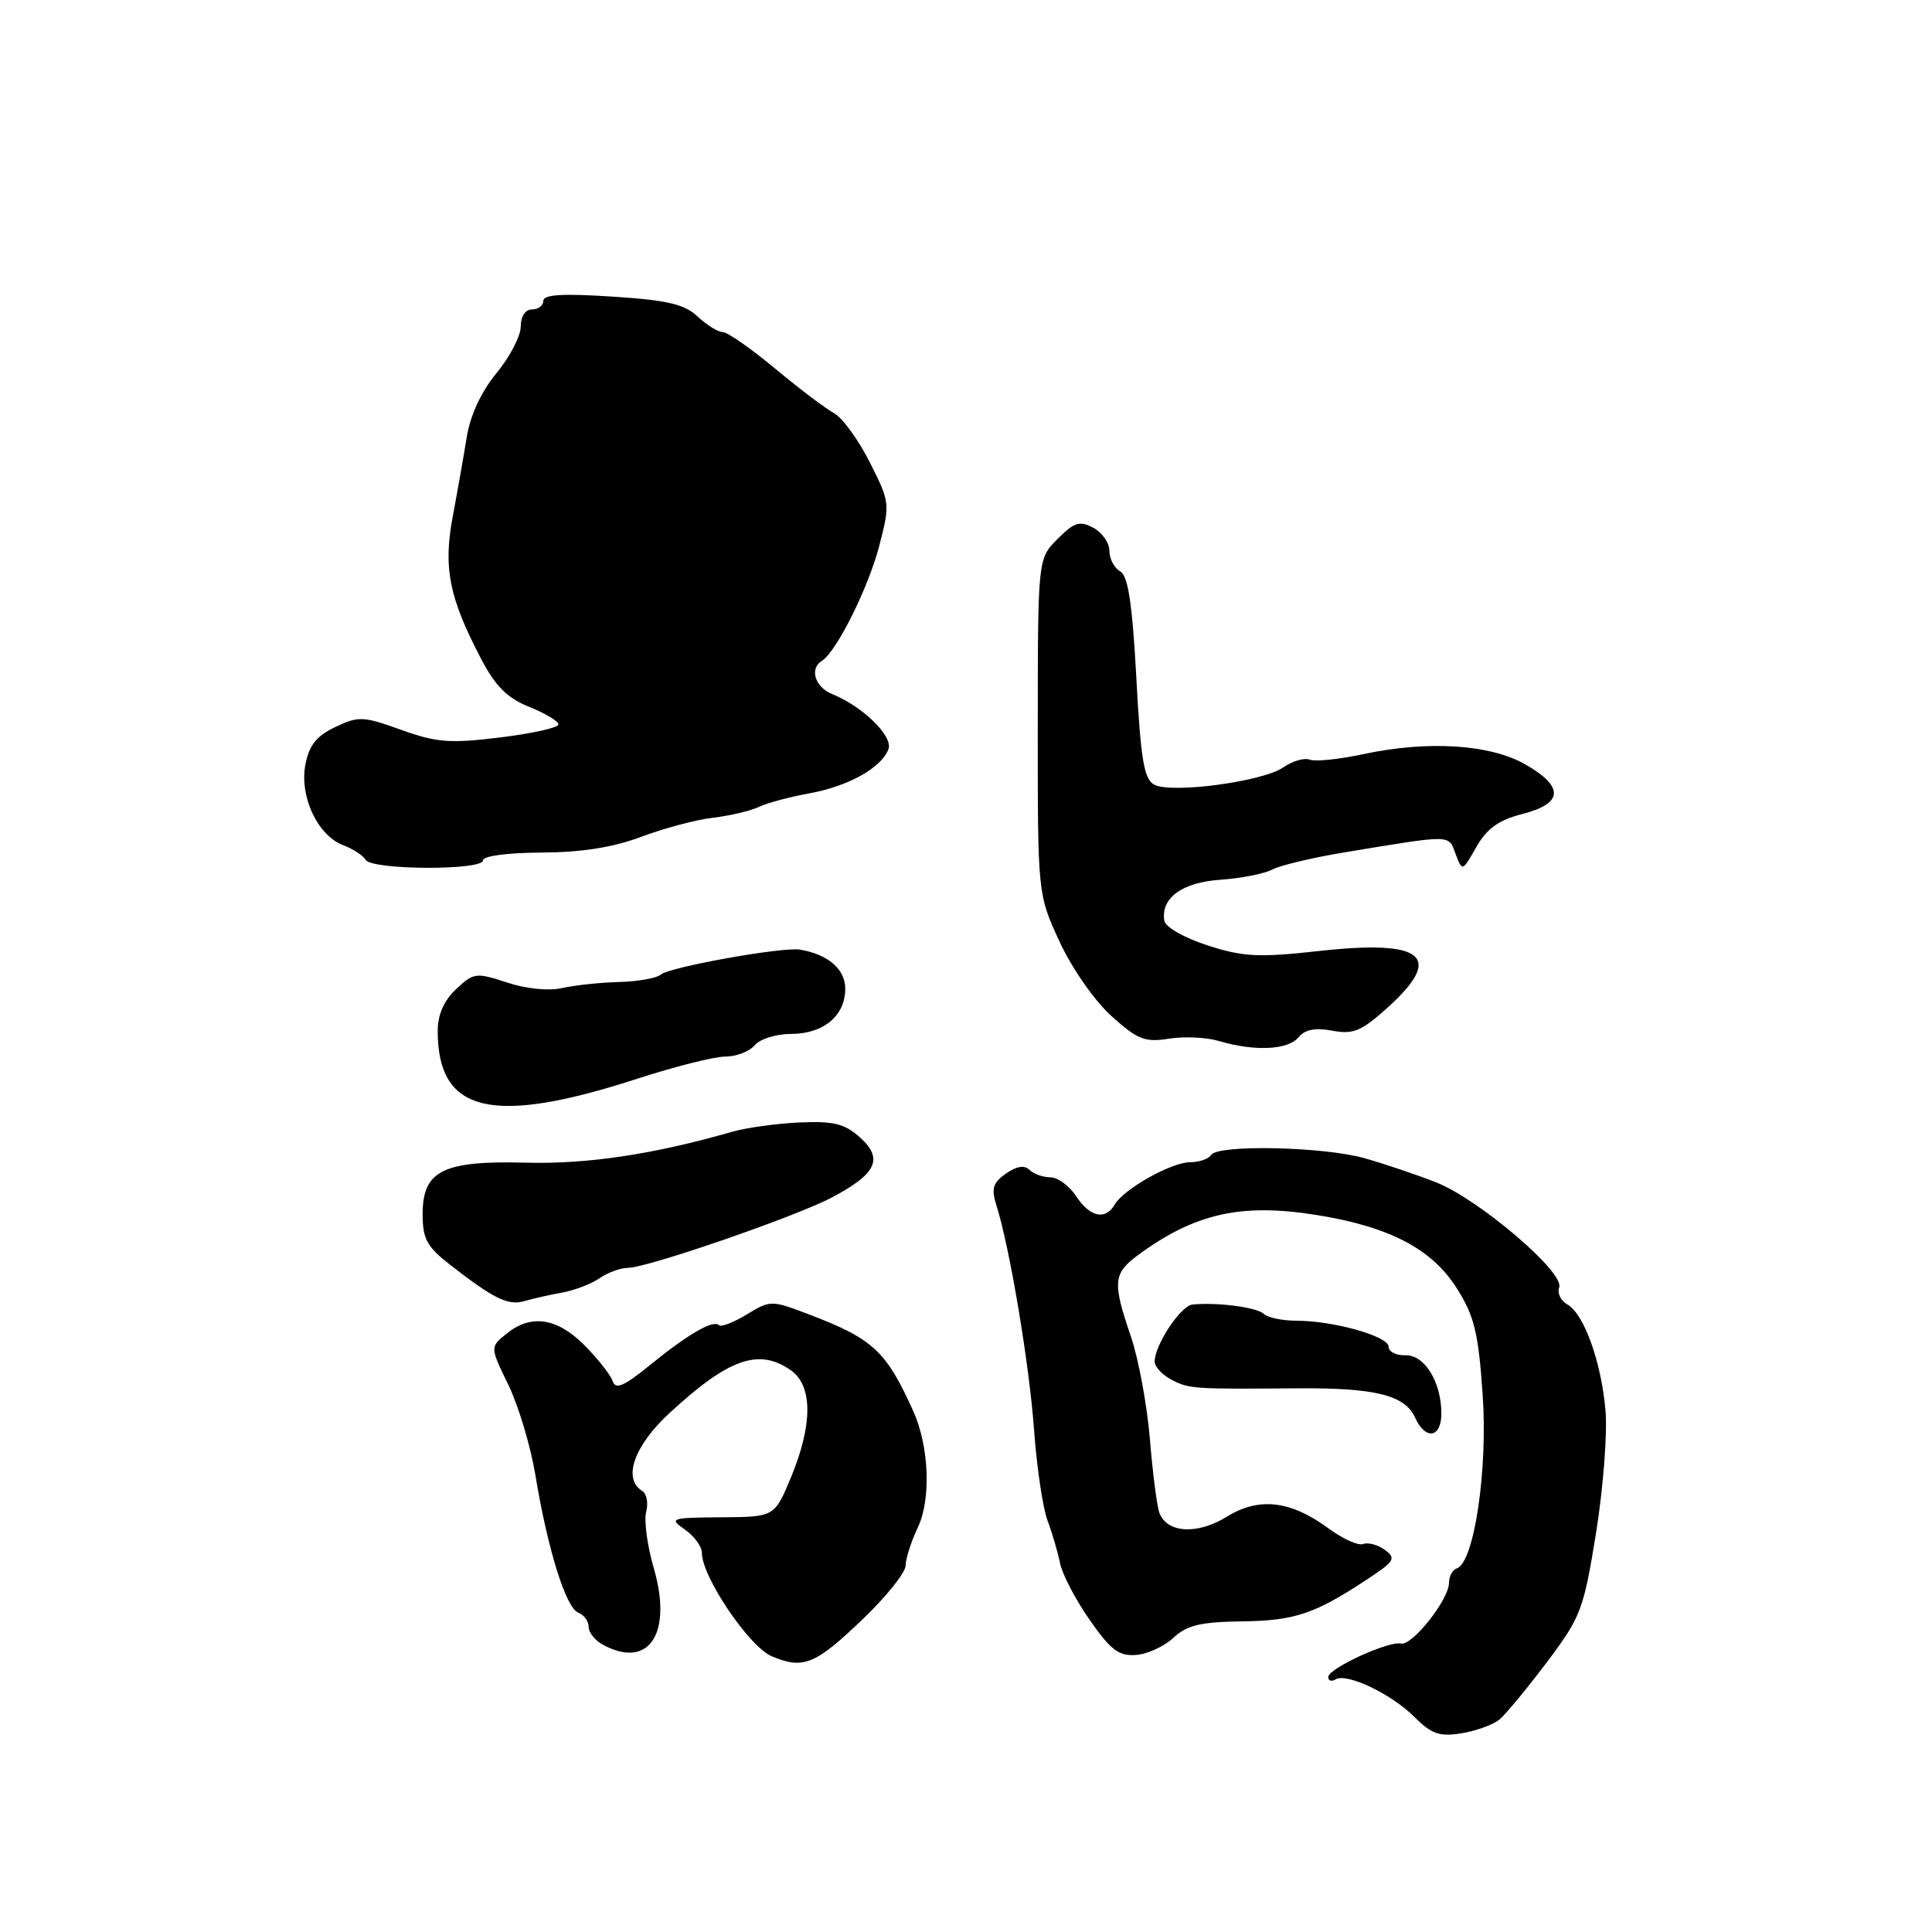 <?xml version="1.0" encoding="UTF-8" standalone="no"?>
<!DOCTYPE svg PUBLIC "-//W3C//DTD SVG 1.1//EN" "http://www.w3.org/Graphics/SVG/1.1/DTD/svg11.dtd" >
<svg xmlns="http://www.w3.org/2000/svg" xmlns:xlink="http://www.w3.org/1999/xlink" version="1.1" viewBox="0 0 256 256">
 <g >
 <path fill="currentColor"
d=" M 198.68 227.85 C 199.51 227.16 202.34 223.74 204.97 220.25 C 209.48 214.26 209.84 213.30 211.48 203.15 C 212.43 197.23 213.00 189.94 212.74 186.94 C 212.19 180.48 209.89 174.08 207.67 172.84 C 206.80 172.35 206.32 171.34 206.60 170.59 C 207.36 168.62 195.91 158.86 190.25 156.65 C 187.64 155.63 183.39 154.20 180.82 153.47 C 175.36 151.93 161.35 151.63 160.48 153.04 C 160.15 153.57 158.90 154.00 157.69 154.00 C 155.20 154.01 148.90 157.55 147.70 159.62 C 146.48 161.73 144.41 161.27 142.59 158.50 C 141.69 157.12 140.15 156.00 139.18 156.00 C 138.20 156.00 136.95 155.55 136.41 155.01 C 135.75 154.35 134.70 154.52 133.29 155.51 C 131.55 156.73 131.33 157.49 132.04 159.75 C 133.81 165.37 136.39 180.78 137.02 189.50 C 137.38 194.45 138.18 199.85 138.81 201.50 C 139.43 203.15 140.17 205.68 140.46 207.12 C 140.74 208.56 142.50 211.94 144.37 214.62 C 147.17 218.64 148.25 219.46 150.52 219.29 C 152.04 219.18 154.28 218.15 155.49 217.01 C 157.26 215.35 159.08 214.91 164.60 214.84 C 171.63 214.74 174.24 213.85 181.34 209.15 C 184.79 206.87 185.01 206.48 183.50 205.37 C 182.57 204.69 181.27 204.34 180.63 204.59 C 179.98 204.84 177.92 203.91 176.05 202.53 C 171.00 198.81 166.81 198.33 162.51 201.00 C 158.64 203.38 154.66 203.15 153.63 200.48 C 153.31 199.64 152.74 195.25 152.37 190.72 C 152.00 186.20 150.86 180.07 149.85 177.09 C 147.40 169.94 147.50 168.74 150.75 166.34 C 158.25 160.80 164.43 159.39 174.37 160.98 C 184.09 162.53 189.70 165.45 193.03 170.70 C 195.36 174.38 195.89 176.56 196.46 184.78 C 197.16 194.78 195.33 207.06 193.03 207.82 C 192.46 208.01 192.00 208.87 192.00 209.74 C 192.00 211.93 187.12 218.11 185.65 217.78 C 184.00 217.40 176.00 221.08 176.00 222.21 C 176.00 222.71 176.43 222.85 176.96 222.53 C 178.42 221.62 184.35 224.44 187.41 227.50 C 189.69 229.78 190.74 230.14 193.66 229.67 C 195.60 229.35 197.86 228.53 198.68 227.85 Z  M 114.42 214.45 C 117.49 211.50 120.00 208.35 120.00 207.44 C 120.00 206.54 120.74 204.25 121.63 202.36 C 123.39 198.66 123.11 191.64 121.02 187.00 C 117.42 179.00 115.68 177.39 107.13 174.14 C 102.21 172.27 102.08 172.27 98.95 174.17 C 97.20 175.24 95.54 175.87 95.26 175.59 C 94.51 174.84 91.14 176.79 86.09 180.91 C 82.65 183.70 81.56 184.17 81.18 183.00 C 80.90 182.18 79.22 180.04 77.44 178.25 C 73.79 174.59 70.34 174.09 67.08 176.75 C 64.93 178.50 64.93 178.50 67.36 183.50 C 68.70 186.25 70.31 191.65 70.95 195.50 C 72.57 205.31 74.99 213.06 76.62 213.68 C 77.38 213.98 78.00 214.82 78.00 215.57 C 78.00 216.32 78.87 217.40 79.93 217.96 C 86.00 221.21 89.14 216.44 86.63 207.79 C 85.77 204.85 85.32 201.49 85.62 200.33 C 85.93 199.17 85.69 197.92 85.09 197.55 C 82.47 195.94 84.02 191.56 88.75 187.20 C 96.56 180.00 100.55 178.60 104.78 181.56 C 107.70 183.60 107.71 188.74 104.82 195.73 C 102.63 201.00 102.63 201.00 95.57 201.05 C 88.85 201.10 88.61 201.18 90.75 202.67 C 91.99 203.54 93.00 204.92 93.00 205.75 C 93.00 208.94 99.27 218.21 102.27 219.47 C 106.46 221.23 108.04 220.58 114.42 214.45 Z  M 190.99 187.25 C 190.96 183.05 188.74 179.49 186.20 179.58 C 184.99 179.62 184.00 179.11 184.00 178.45 C 184.00 177.06 176.70 175.00 171.76 175.00 C 169.91 175.00 167.97 174.59 167.45 174.09 C 166.55 173.22 161.24 172.53 158.00 172.86 C 156.44 173.02 153.00 178.22 153.00 180.41 C 153.00 181.10 154.01 182.19 155.25 182.83 C 157.59 184.04 158.02 184.07 172.00 183.96 C 182.18 183.88 186.17 184.87 187.49 187.81 C 188.88 190.89 191.00 190.56 190.99 187.25 Z  M 74.50 171.27 C 76.15 170.97 78.39 170.11 79.47 169.36 C 80.56 168.61 82.23 168.00 83.20 168.00 C 85.75 168.00 105.54 161.17 110.27 158.65 C 116.15 155.53 117.08 153.55 113.99 150.75 C 111.95 148.90 110.51 148.54 106.00 148.73 C 102.97 148.86 98.92 149.42 97.00 149.97 C 86.64 152.95 77.81 154.28 69.70 154.06 C 58.68 153.77 56.00 155.11 56.00 160.90 C 56.00 164.17 56.57 165.21 59.69 167.63 C 65.43 172.10 67.34 173.03 69.50 172.40 C 70.60 172.08 72.85 171.57 74.50 171.27 Z  M 84.50 142.92 C 89.45 141.31 94.68 140.00 96.13 140.00 C 97.57 140.00 99.32 139.32 100.00 138.50 C 100.68 137.68 102.84 137.00 104.79 137.00 C 109.12 137.00 112.00 134.60 112.00 131.01 C 112.00 128.42 109.73 126.46 106.00 125.83 C 103.73 125.44 88.64 128.15 87.55 129.14 C 87.03 129.61 84.55 130.05 82.05 130.12 C 79.55 130.18 76.15 130.55 74.50 130.92 C 72.73 131.33 69.73 131.03 67.19 130.19 C 63.08 128.84 62.76 128.88 60.44 131.06 C 58.82 132.58 58.00 134.45 58.00 136.61 C 58.00 147.48 65.19 149.19 84.50 142.92 Z  M 172.02 137.48 C 172.90 136.42 174.25 136.14 176.53 136.57 C 179.32 137.09 180.39 136.65 183.90 133.48 C 191.38 126.71 188.66 124.48 174.80 126.01 C 166.75 126.90 164.76 126.80 160.01 125.27 C 156.92 124.27 154.42 122.85 154.28 122.00 C 153.79 118.99 156.64 116.91 161.73 116.57 C 164.44 116.38 167.52 115.78 168.58 115.22 C 169.64 114.67 173.88 113.65 178.00 112.97 C 192.57 110.56 191.90 110.55 192.87 113.14 C 193.76 115.50 193.77 115.49 195.63 112.22 C 197.03 109.77 198.58 108.66 201.75 107.85 C 207.16 106.46 207.28 104.24 202.10 101.28 C 197.44 98.62 189.20 98.10 180.69 99.92 C 177.49 100.61 174.28 100.94 173.55 100.66 C 172.83 100.38 171.25 100.84 170.04 101.68 C 167.35 103.57 155.22 105.19 152.94 103.97 C 151.59 103.25 151.15 100.65 150.57 89.79 C 150.03 79.92 149.48 76.29 148.42 75.70 C 147.64 75.26 147.00 74.04 147.00 72.99 C 147.00 71.93 146.04 70.56 144.87 69.93 C 143.07 68.97 142.35 69.19 140.14 71.41 C 137.52 74.02 137.52 74.02 137.51 96.26 C 137.50 118.50 137.50 118.50 140.39 124.76 C 142.03 128.30 145.01 132.59 147.26 134.62 C 150.74 137.76 151.71 138.14 154.89 137.63 C 156.90 137.31 159.88 137.45 161.52 137.94 C 166.20 139.33 170.64 139.14 172.02 137.48 Z  M 64.00 114.00 C 64.00 113.42 67.27 112.99 71.75 112.97 C 77.07 112.94 81.22 112.29 85.00 110.87 C 88.03 109.73 92.30 108.60 94.50 108.35 C 96.70 108.09 99.40 107.46 100.50 106.94 C 101.60 106.41 104.62 105.60 107.22 105.13 C 112.42 104.18 116.77 101.76 117.72 99.28 C 118.38 97.57 114.33 93.61 110.25 91.96 C 107.98 91.04 107.23 88.59 108.91 87.56 C 110.82 86.38 115.04 77.93 116.48 72.42 C 117.96 66.73 117.94 66.59 115.24 61.23 C 113.73 58.25 111.60 55.33 110.51 54.74 C 109.41 54.15 105.90 51.50 102.71 48.84 C 99.51 46.18 96.39 44.00 95.76 44.00 C 95.14 44.00 93.64 43.07 92.44 41.94 C 90.69 40.30 88.43 39.77 81.13 39.30 C 74.58 38.87 72.00 39.03 72.00 39.85 C 72.00 40.48 71.33 41.00 70.50 41.00 C 69.61 41.00 69.00 41.92 69.00 43.27 C 69.00 44.52 67.56 47.29 65.80 49.43 C 63.78 51.87 62.32 55.00 61.85 57.90 C 61.44 60.43 60.60 65.20 59.98 68.50 C 58.72 75.28 59.50 79.16 63.74 87.29 C 65.66 90.95 67.21 92.50 70.14 93.67 C 72.26 94.52 74.00 95.57 74.00 95.99 C 74.00 96.42 70.53 97.19 66.30 97.71 C 59.62 98.53 57.87 98.40 53.16 96.71 C 48.12 94.89 47.50 94.87 44.42 96.34 C 41.92 97.53 40.95 98.76 40.46 101.34 C 39.67 105.55 42.09 110.70 45.45 111.98 C 46.75 112.47 48.10 113.35 48.46 113.94 C 49.30 115.30 64.00 115.36 64.00 114.00 Z "/>
</g>
</svg>